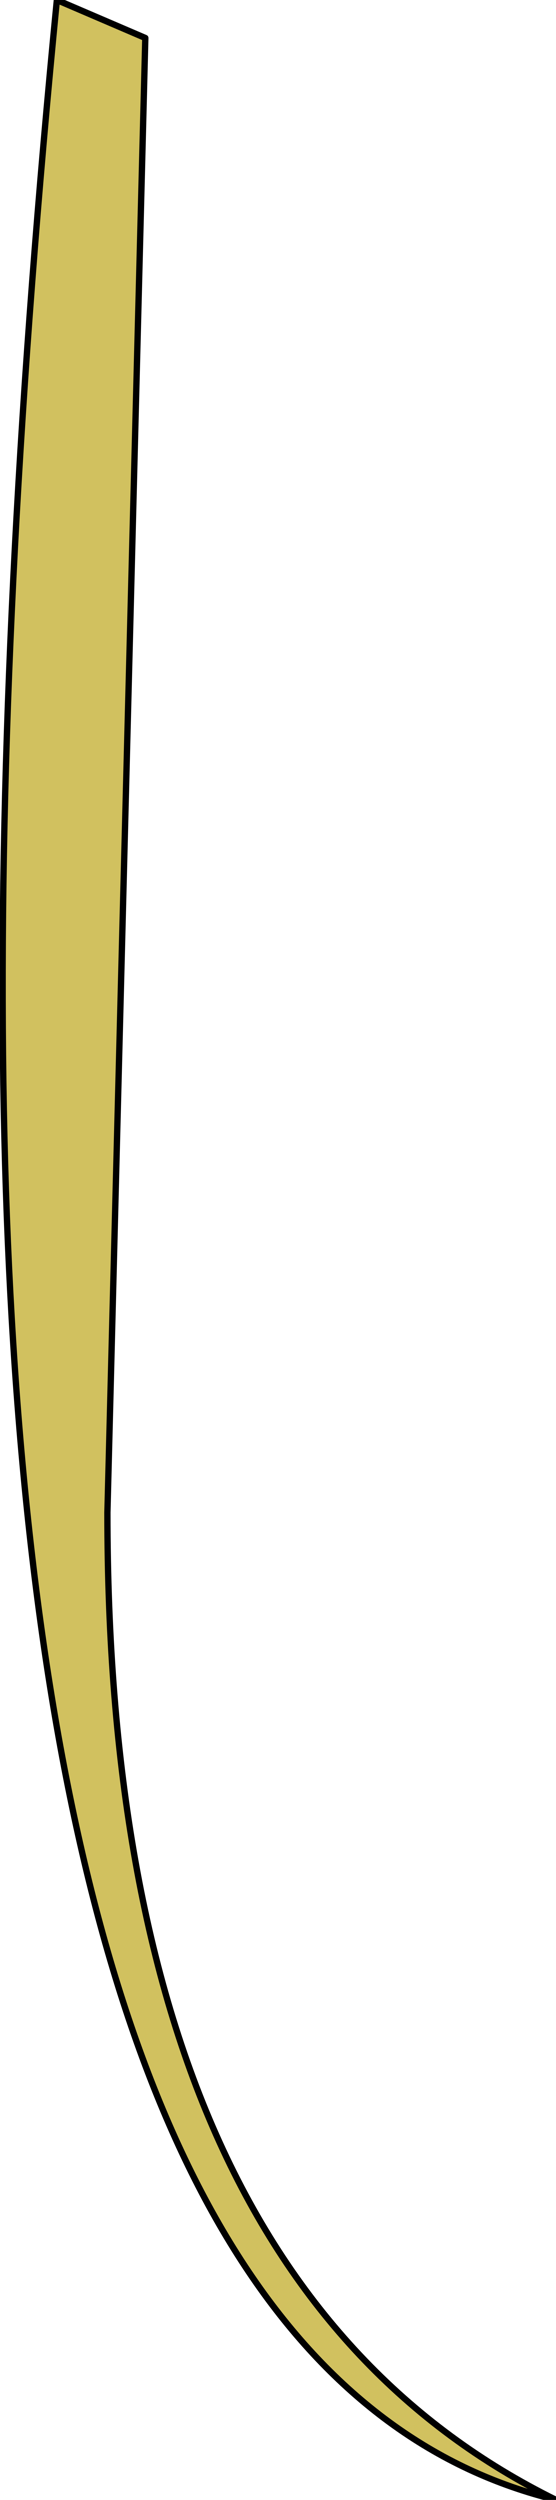 <?xml version="1.0" encoding="UTF-8" standalone="no"?>
<svg xmlns:xlink="http://www.w3.org/1999/xlink" height="19.75px" width="4.4px" xmlns="http://www.w3.org/2000/svg">
  <g transform="matrix(1.0, 0.0, 0.0, 1.0, 4.15, 19.6)">
    <path d="M-3.7 -19.6 L-3.0 -19.3 -3.3 -7.65 Q-3.3 -1.6 0.25 0.15 -5.5 -1.25 -3.7 -19.6" fill="#d1c15f" fill-rule="evenodd" stroke="none"/>
    <path d="M-3.7 -19.6 Q-5.5 -1.25 0.25 0.15 -3.3 -1.6 -3.3 -7.65 L-3.0 -19.3 -3.7 -19.6 Z" fill="none" stroke="#000000" stroke-linecap="round" stroke-linejoin="round" stroke-width="0.05"/>
  </g>
</svg>
